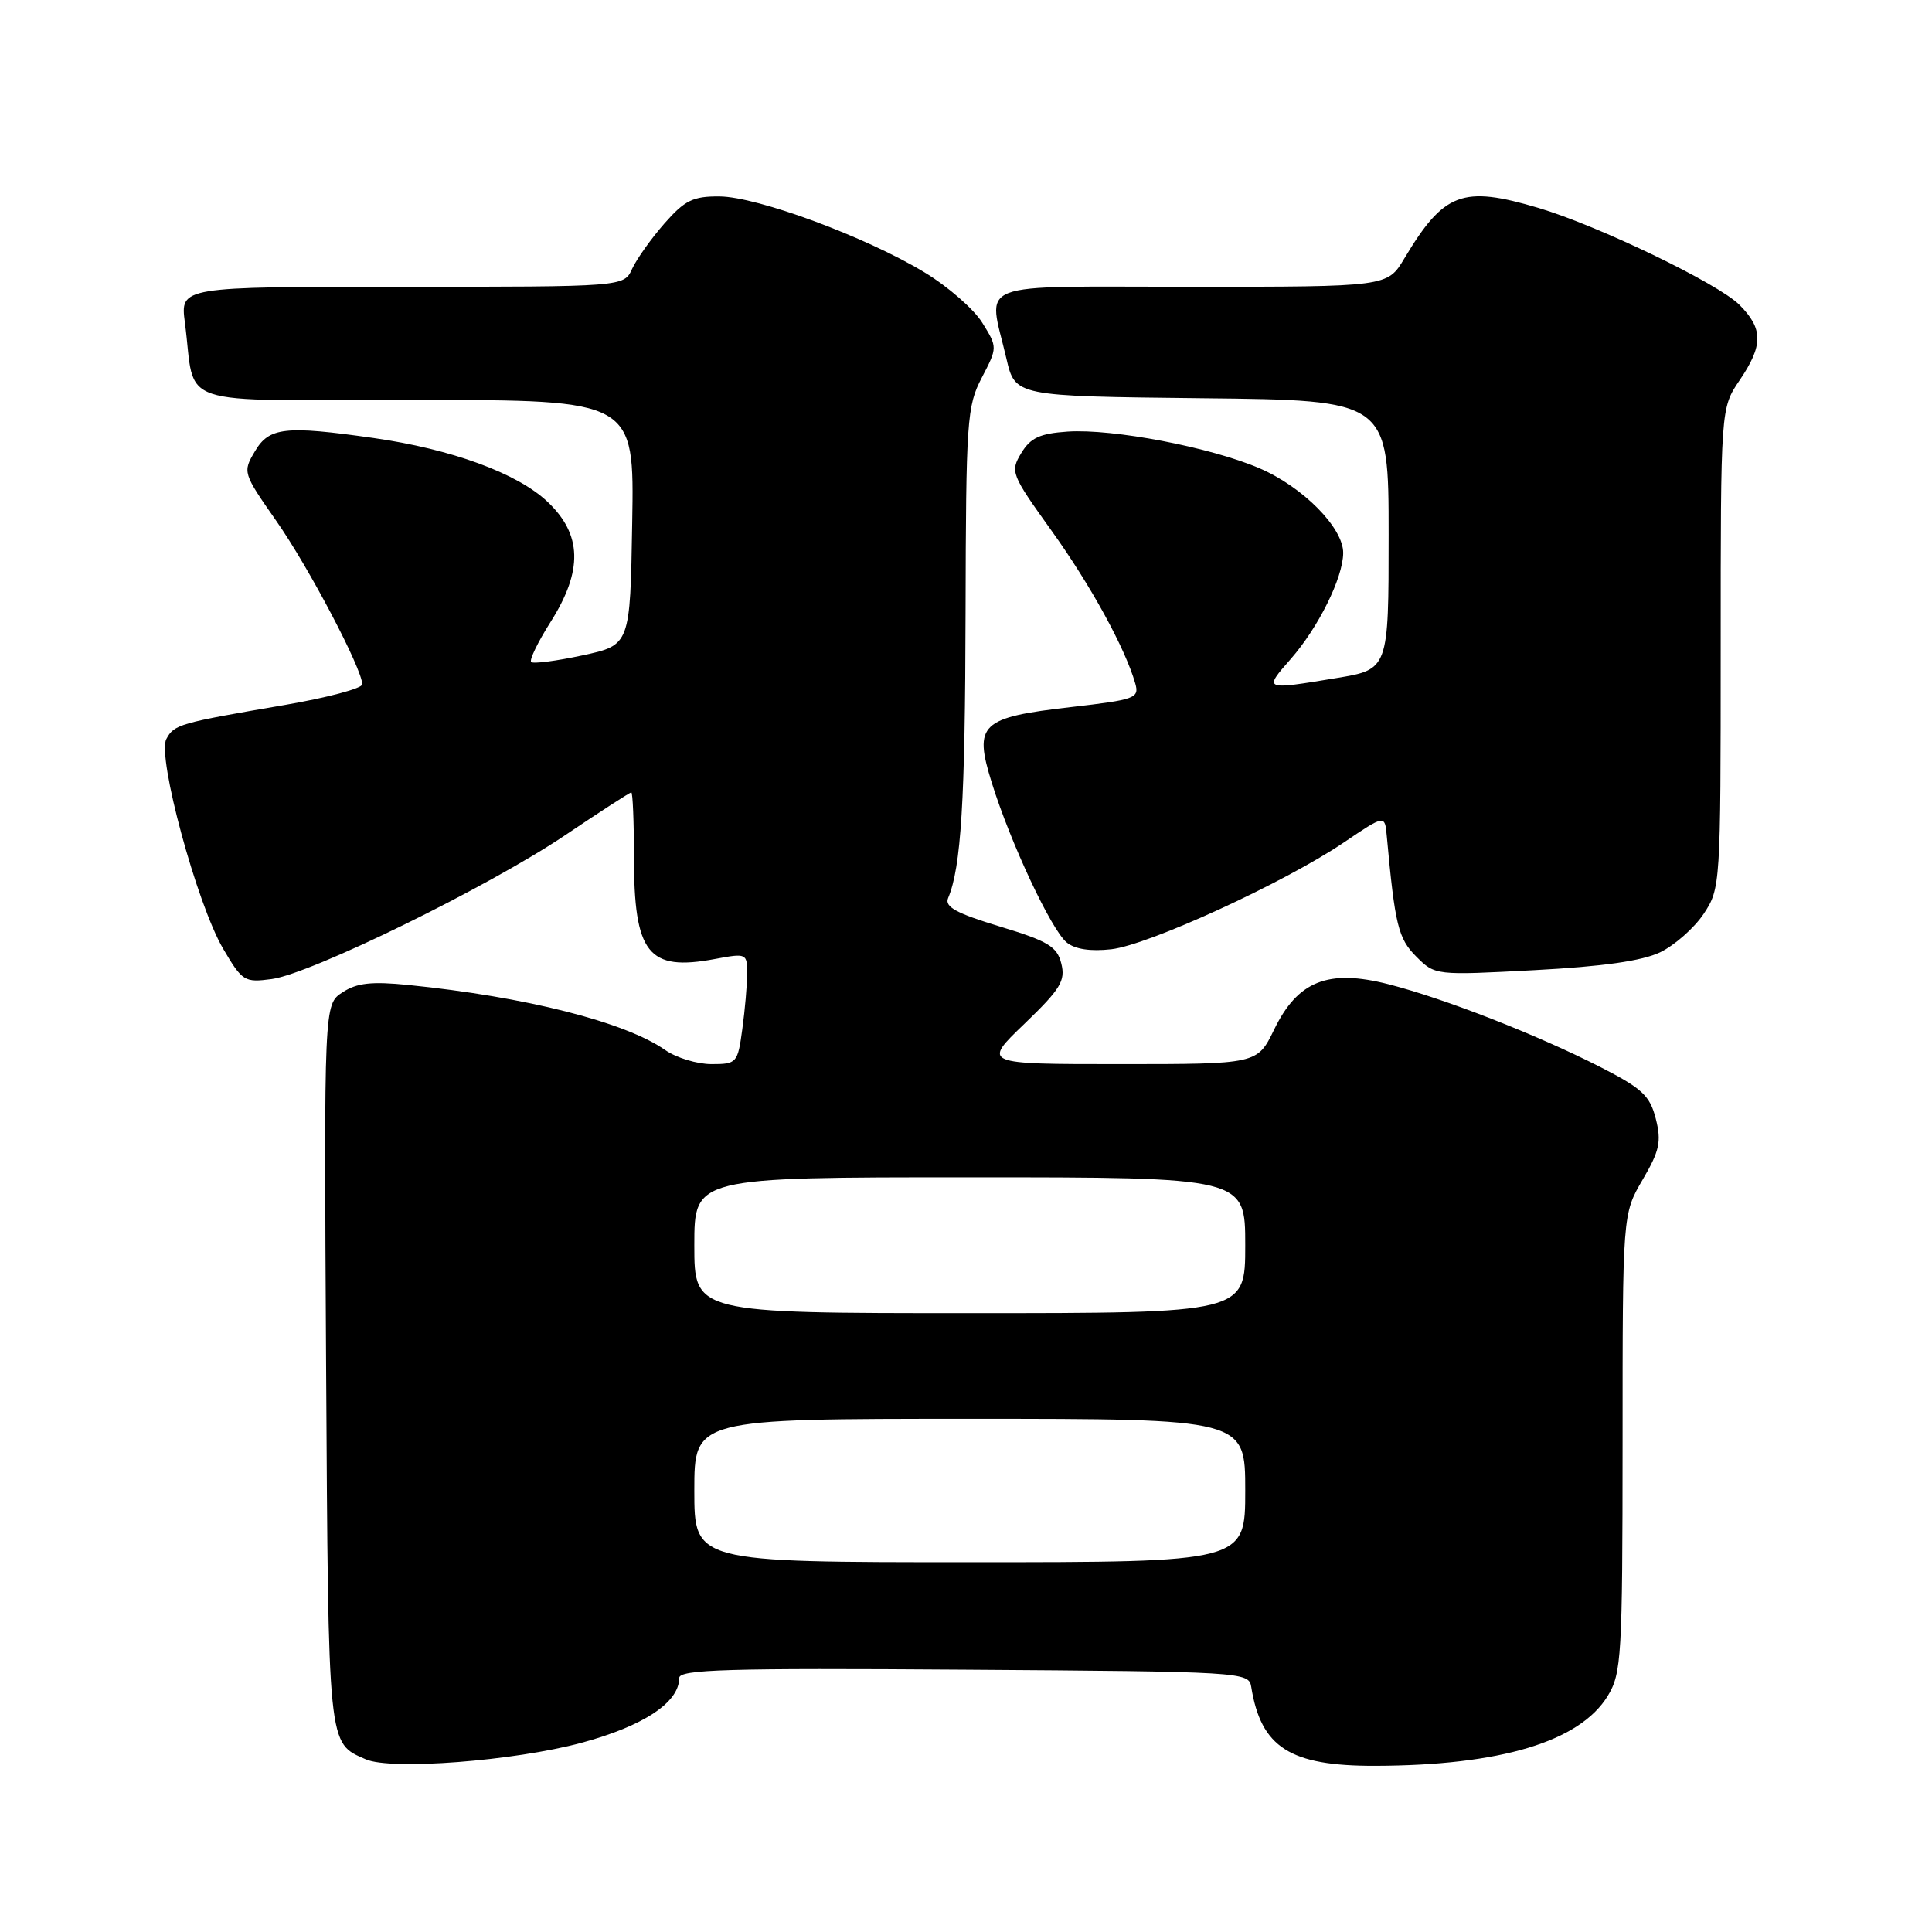 <?xml version="1.0" encoding="UTF-8" standalone="no"?>
<!DOCTYPE svg PUBLIC "-//W3C//DTD SVG 1.1//EN" "http://www.w3.org/Graphics/SVG/1.1/DTD/svg11.dtd" >
<svg xmlns="http://www.w3.org/2000/svg" xmlns:xlink="http://www.w3.org/1999/xlink" version="1.1" viewBox="0 0 256 256">
 <g >
 <path fill="currentColor"
d=" M 77.05 230.93 C 85.29 228.70 90.00 225.58 90.00 222.34 C 90.00 221.21 96.38 221.02 127.74 221.24 C 164.60 221.49 165.48 221.55 165.79 223.50 C 167.08 231.56 170.92 234.01 182.22 233.98 C 198.83 233.94 209.34 230.77 213.04 224.71 C 214.86 221.71 214.99 219.51 215.00 191.18 C 215.00 160.86 215.00 160.86 217.65 156.33 C 219.90 152.49 220.17 151.27 219.40 148.24 C 218.62 145.17 217.60 144.22 212.00 141.36 C 203.59 137.08 191.42 132.32 184.00 130.42 C 175.99 128.37 171.96 129.96 168.82 136.44 C 166.60 141.00 166.60 141.00 148.39 141.00 C 130.18 141.00 130.18 141.00 135.74 135.66 C 140.53 131.05 141.20 129.95 140.63 127.68 C 140.07 125.42 138.89 124.71 132.49 122.77 C 126.69 121.01 125.14 120.16 125.63 119.00 C 127.35 114.93 127.89 106.23 127.94 81.28 C 128.00 55.67 128.12 53.82 130.09 50.05 C 132.18 46.03 132.18 46.03 130.16 42.77 C 129.05 40.97 125.60 37.96 122.50 36.09 C 114.77 31.40 100.37 26.07 95.35 26.03 C 91.82 26.00 90.74 26.54 88.03 29.62 C 86.28 31.62 84.36 34.32 83.76 35.62 C 82.68 38.00 82.68 38.00 53.28 38.00 C 23.88 38.00 23.88 38.00 24.50 42.75 C 26.01 54.21 22.39 53.00 55.10 53.00 C 84.05 53.00 84.05 53.00 83.77 69.24 C 83.50 85.48 83.50 85.48 77.18 86.84 C 73.71 87.59 70.65 87.98 70.38 87.72 C 70.12 87.45 71.27 85.07 72.95 82.42 C 77.27 75.60 77.14 70.81 72.52 66.46 C 68.53 62.70 59.82 59.51 49.50 58.04 C 37.78 56.37 35.66 56.61 33.78 59.80 C 32.14 62.56 32.18 62.68 36.63 69.05 C 40.95 75.23 48.00 88.65 48.00 90.68 C 48.00 91.21 43.39 92.44 37.75 93.41 C 23.71 95.81 23.07 96.00 22.04 97.93 C 20.80 100.25 26.09 119.77 29.56 125.70 C 32.11 130.04 32.39 130.21 36.01 129.73 C 41.24 129.02 64.73 117.51 74.90 110.66 C 79.52 107.55 83.46 105.00 83.65 105.00 C 83.84 105.00 84.00 108.80 84.00 113.45 C 84.00 126.38 85.86 128.74 94.75 127.07 C 98.91 126.29 99.00 126.33 99.00 128.99 C 99.00 130.49 98.71 133.81 98.36 136.36 C 97.75 140.86 97.63 141.00 94.27 141.00 C 92.37 141.00 89.61 140.16 88.15 139.14 C 82.86 135.43 69.65 132.08 54.16 130.52 C 49.23 130.02 47.29 130.24 45.38 131.49 C 42.93 133.09 42.93 133.09 43.21 180.89 C 43.52 232.00 43.41 230.89 48.47 233.12 C 51.81 234.59 68.11 233.34 77.05 230.93 Z  M 219.99 126.18 C 221.90 125.25 224.49 122.97 225.74 121.10 C 227.97 117.75 228.00 117.27 228.00 85.90 C 228.00 54.09 228.00 54.09 230.50 50.40 C 233.65 45.76 233.65 43.56 230.48 40.39 C 227.64 37.55 211.79 29.91 203.85 27.55 C 193.77 24.56 191.33 25.48 186.08 34.25 C 183.84 38.00 183.84 38.00 157.92 38.00 C 128.40 38.00 130.92 37.03 133.35 47.50 C 134.51 52.50 134.51 52.50 159.26 52.77 C 184.00 53.03 184.00 53.03 184.00 70.87 C 184.00 88.71 184.00 88.71 177.06 89.85 C 167.42 91.45 167.41 91.44 171.03 87.32 C 174.69 83.14 177.95 76.58 177.98 73.28 C 178.01 69.95 172.66 64.53 166.89 62.05 C 160.42 59.27 147.48 56.79 141.47 57.19 C 137.78 57.44 136.55 58.01 135.32 60.04 C 133.84 62.50 133.97 62.84 139.32 70.30 C 144.53 77.56 149.09 85.88 150.43 90.57 C 150.98 92.51 150.44 92.71 141.93 93.69 C 129.91 95.07 128.99 95.94 131.42 103.73 C 133.89 111.67 139.30 123.21 141.34 124.88 C 142.43 125.78 144.50 126.09 147.26 125.78 C 152.21 125.21 170.15 116.98 178.04 111.65 C 183.50 107.96 183.50 107.96 183.75 110.73 C 184.84 122.61 185.27 124.36 187.67 126.76 C 190.15 129.24 190.20 129.25 203.33 128.55 C 212.38 128.07 217.59 127.33 219.99 126.18 Z  M 92.00 197.50 C 92.00 188.00 92.00 188.00 128.50 188.00 C 165.00 188.00 165.00 188.00 165.00 197.50 C 165.00 207.00 165.00 207.00 128.50 207.00 C 92.00 207.00 92.00 207.00 92.00 197.50 Z  M 92.00 165.00 C 92.00 156.00 92.00 156.00 128.50 156.00 C 165.00 156.00 165.00 156.00 165.00 165.00 C 165.00 174.00 165.00 174.00 128.50 174.00 C 92.00 174.00 92.00 174.00 92.00 165.00 Z "/>
</g>
</svg>